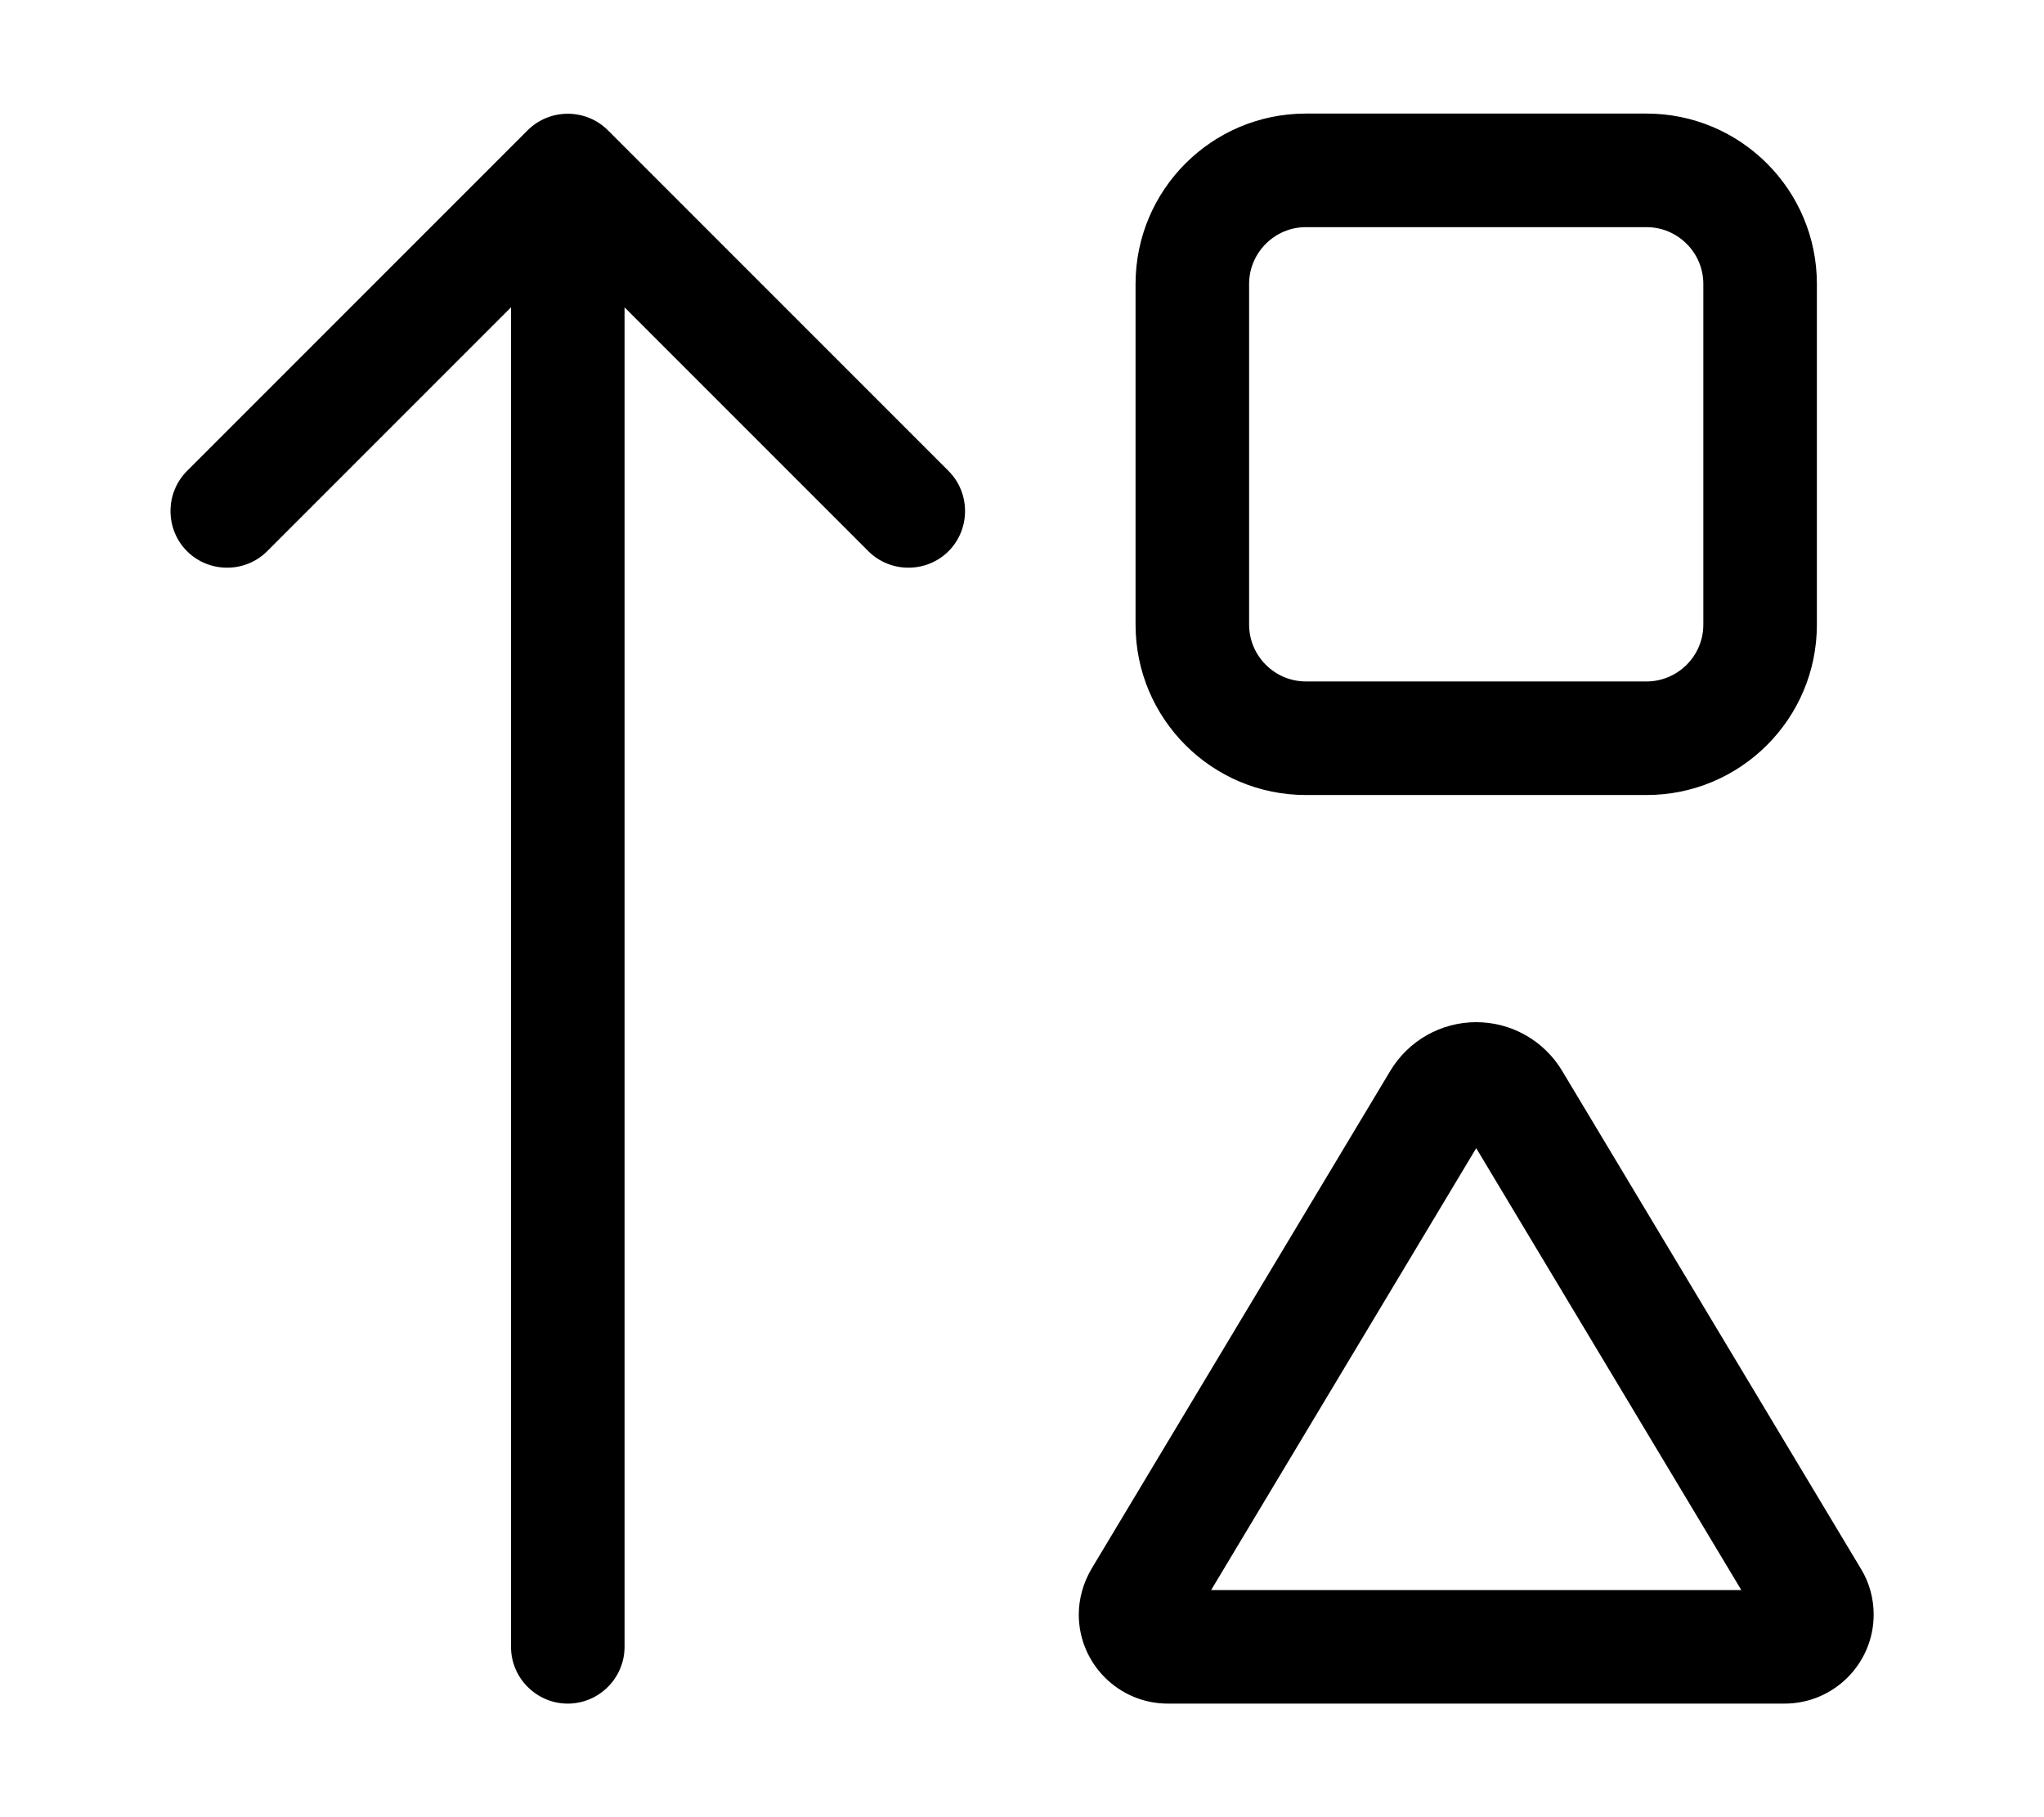<svg fill="currentColor" xmlns="http://www.w3.org/2000/svg" viewBox="0 0 576 512"><!--! Font Awesome Pro 6.4.0 by @fontawesome - https://fontawesome.com License - https://fontawesome.com/license (Commercial License) Copyright 2023 Fonticons, Inc. --><path d="M171.3 36.7c-6.2-6.2-16.4-6.2-22.6 0l-96 96c-6.2 6.2-6.2 16.4 0 22.6s16.4 6.2 22.6 0L144 86.6V464c0 8.8 7.2 16 16 16s16-7.2 16-16V86.6l68.7 68.7c6.2 6.2 16.4 6.2 22.6 0s6.2-16.4 0-22.6l-96-96zM352 176V80c0-8.8 7.2-16 16-16h96c8.8 0 16 7.2 16 16v96c0 8.8-7.2 16-16 16H368c-8.8 0-16-7.2-16-16zm64 147.5L490.7 448H341.3L416 323.5zM320 176c0 26.5 21.5 48 48 48h96c26.5 0 48-21.5 48-48V80c0-26.5-21.5-48-48-48H368c-26.5 0-48 21.5-48 48v96zM307.6 442c-2.3 3.9-3.6 8.4-3.6 12.9c0 13.8 11.2 25.1 25.1 25.1H502.9c13.8 0 25.1-11.2 25.1-25.1c0-4.5-1.2-9-3.6-12.9L440.2 301.7c-5.1-8.5-14.3-13.7-24.2-13.7s-19.1 5.2-24.2 13.7L307.6 442z"/></svg>